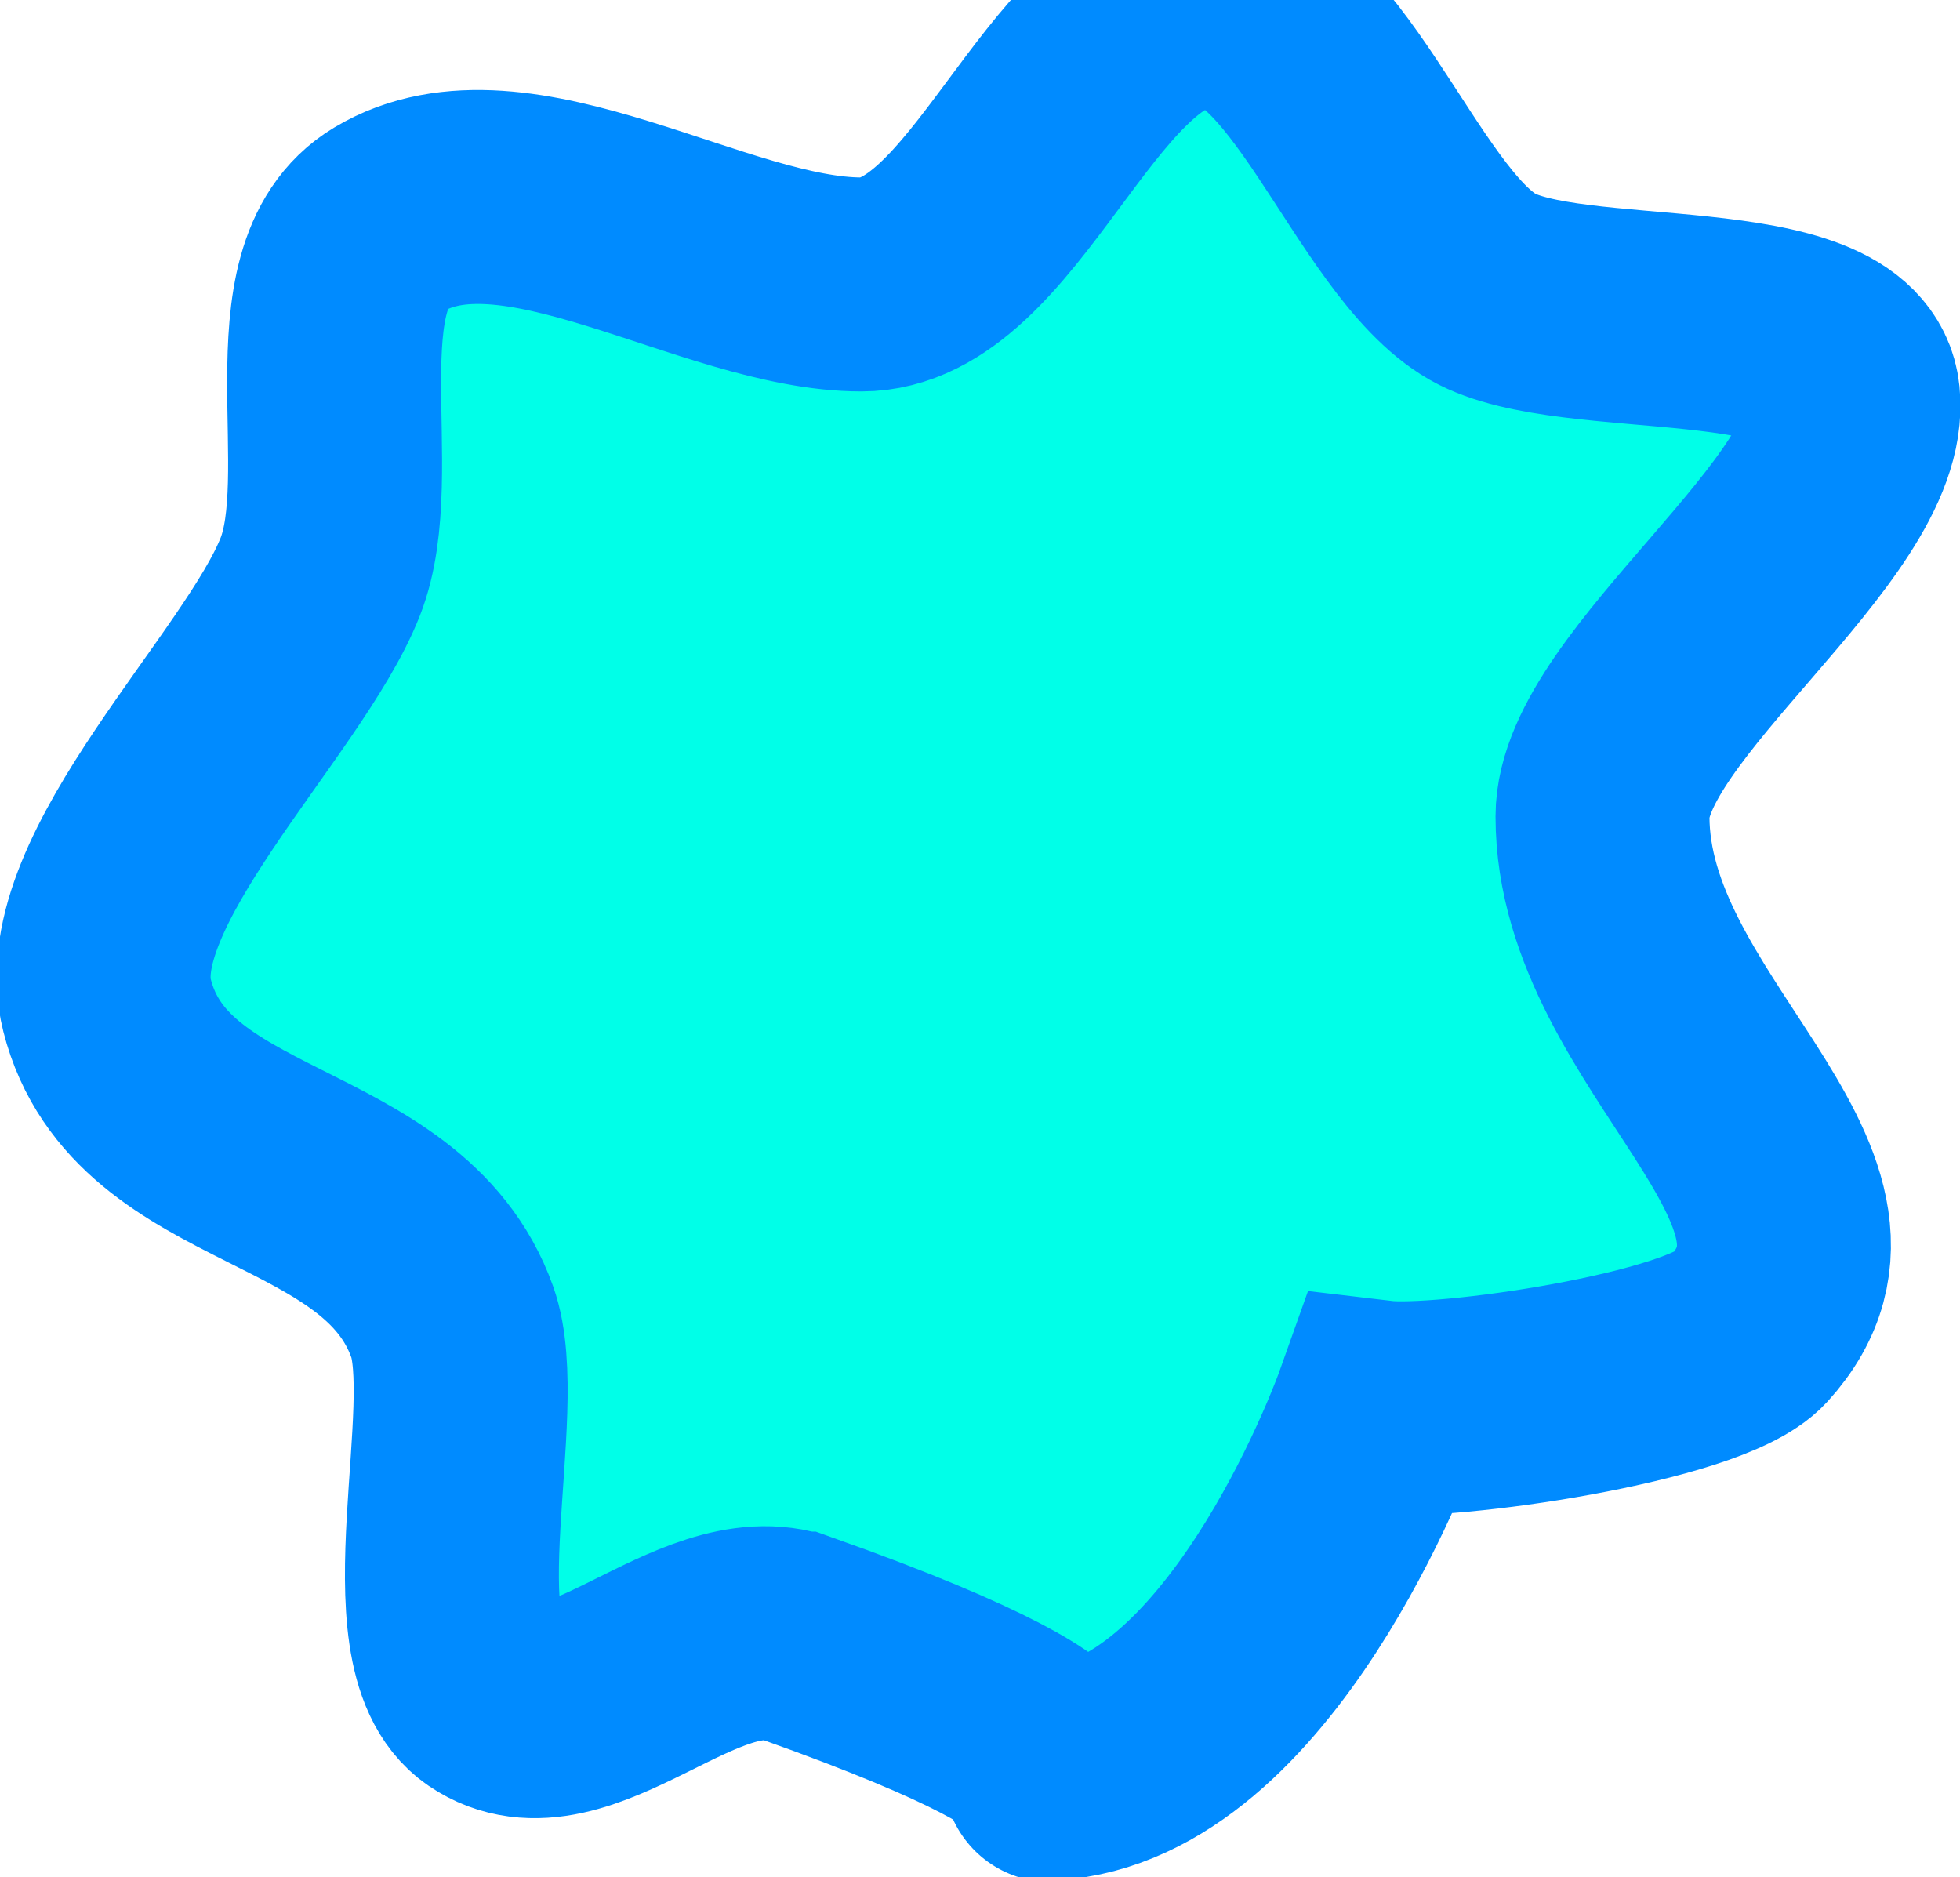 <svg version="1.1" xmlns="http://www.w3.org/2000/svg" xmlns:xlink="http://www.w3.org/1999/xlink" width="68.711" height="65.797" viewBox="0,0,68.711,65.797"><g transform="translate(-205.696,-148.895)"><g data-paper-data="{&quot;isPaintingLayer&quot;:true}" fill="#00ffe8" fill-rule="nonzero" stroke="#008bff" stroke-width="7.5" stroke-linecap="butt" stroke-linejoin="miter" stroke-miterlimit="10" stroke-dasharray="" stroke-dashoffset="0" style="mix-blend-mode: normal"><path d="M233.643,206.334c-3.495,-1.243 -7.75,4.152 -10.813,2.06c-2.67,-1.824 -0.192,-10.111 -1.279,-13.156c-2.09,-5.852 -10.578,-5.085 -12.104,-11.108c-1.102,-4.349 5.829,-10.842 7.475,-15.015c1.439,-3.649 -0.945,-10.515 2.418,-12.533c4.417,-2.651 11.401,2.284 16.553,2.284c4.683,0 7.254,-9.527 11.915,-9.97c3.936,-0.374 6.433,8.094 9.867,10.055c3.109,1.776 12.618,0.304 12.983,3.865c0.435,4.245 -8.784,10.433 -8.784,14.7c0,7.637 9.73,12.916 5.122,17.979c-1.536,1.688 -10.649,3.001 -12.915,2.733c0,0 -4.148,11.666 -10.907,12.763c-2.473,0.402 3.807,0.087 -9.529,-4.657z"/></g></g></svg>